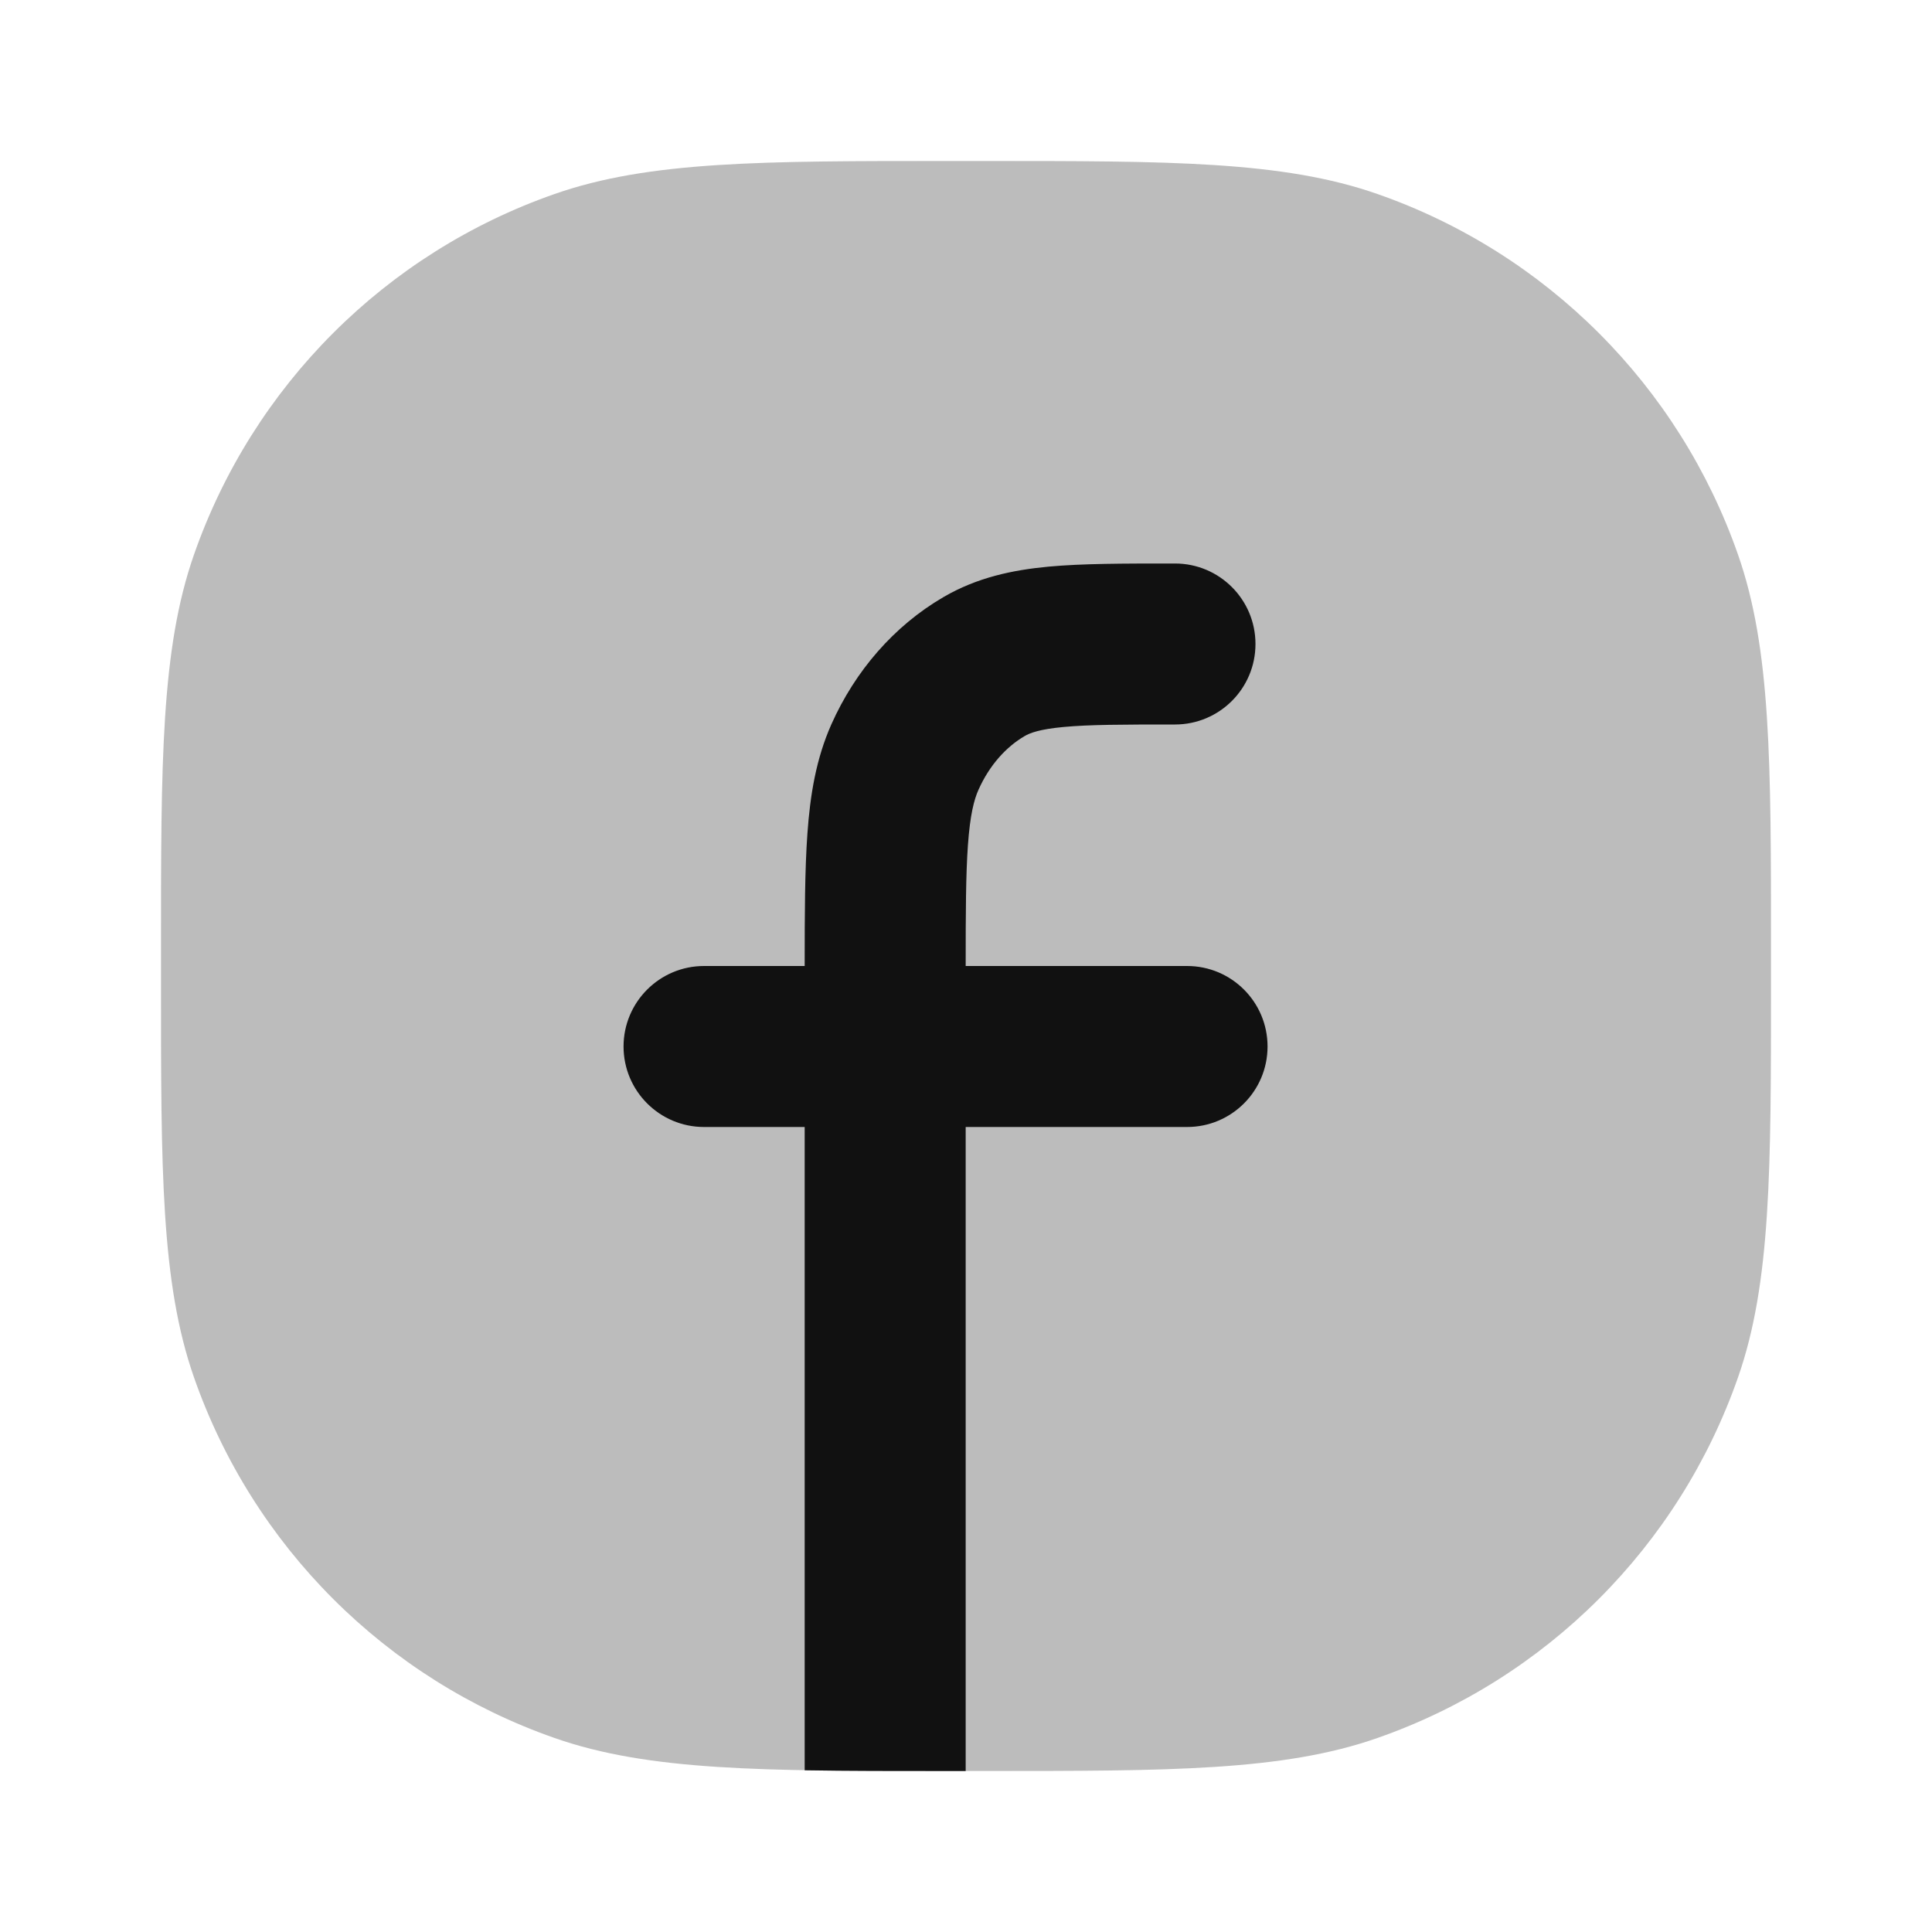 <svg width="24" height="24" viewBox="0 0 24 24" fill="none" xmlns="http://www.w3.org/2000/svg">
<path opacity="0.28" d="M11.772 2H12.228C14.523 2 15.938 1.999 17.111 2.41C19.208 3.143 20.857 4.792 21.59 6.889C22.001 8.062 22 9.477 22 11.772V12.228C22 14.523 22.001 15.938 21.59 17.111C20.857 19.208 19.208 20.857 17.111 21.59C15.938 22.001 14.523 22 12.228 22H11.772C9.477 22 8.062 22.001 6.889 21.59C4.792 20.857 3.143 19.208 2.41 17.111C1.999 15.938 2 14.523 2 12.228V11.772C2 9.477 1.999 8.062 2.41 6.889C3.143 4.792 4.792 3.143 6.889 2.41C8.062 1.999 9.477 2 11.772 2Z" fill="#111111"/>
<path d="M11.996 22L11.772 22C11.113 22 10.526 22 9.996 21.991V14H8.746C8.194 14 7.746 13.552 7.746 13C7.746 12.448 8.194 12 8.746 12H9.996C9.996 11.345 9.998 10.801 10.03 10.354C10.064 9.873 10.138 9.424 10.328 8.997C10.622 8.338 11.102 7.777 11.722 7.416C12.138 7.174 12.577 7.081 13.025 7.039C13.448 7 13.96 7 14.552 7L14.596 7C15.149 7 15.596 7.448 15.596 8C15.596 8.552 15.149 9 14.596 9C13.947 9 13.529 9.001 13.211 9.031C12.91 9.059 12.793 9.106 12.728 9.144C12.501 9.277 12.293 9.502 12.155 9.811C12.1 9.934 12.051 10.12 12.024 10.497C11.998 10.861 11.996 11.328 11.996 12H14.746C15.299 12 15.746 12.448 15.746 13C15.746 13.552 15.299 14 14.746 14H11.996V22Z" fill="#111111"/>
</svg>
